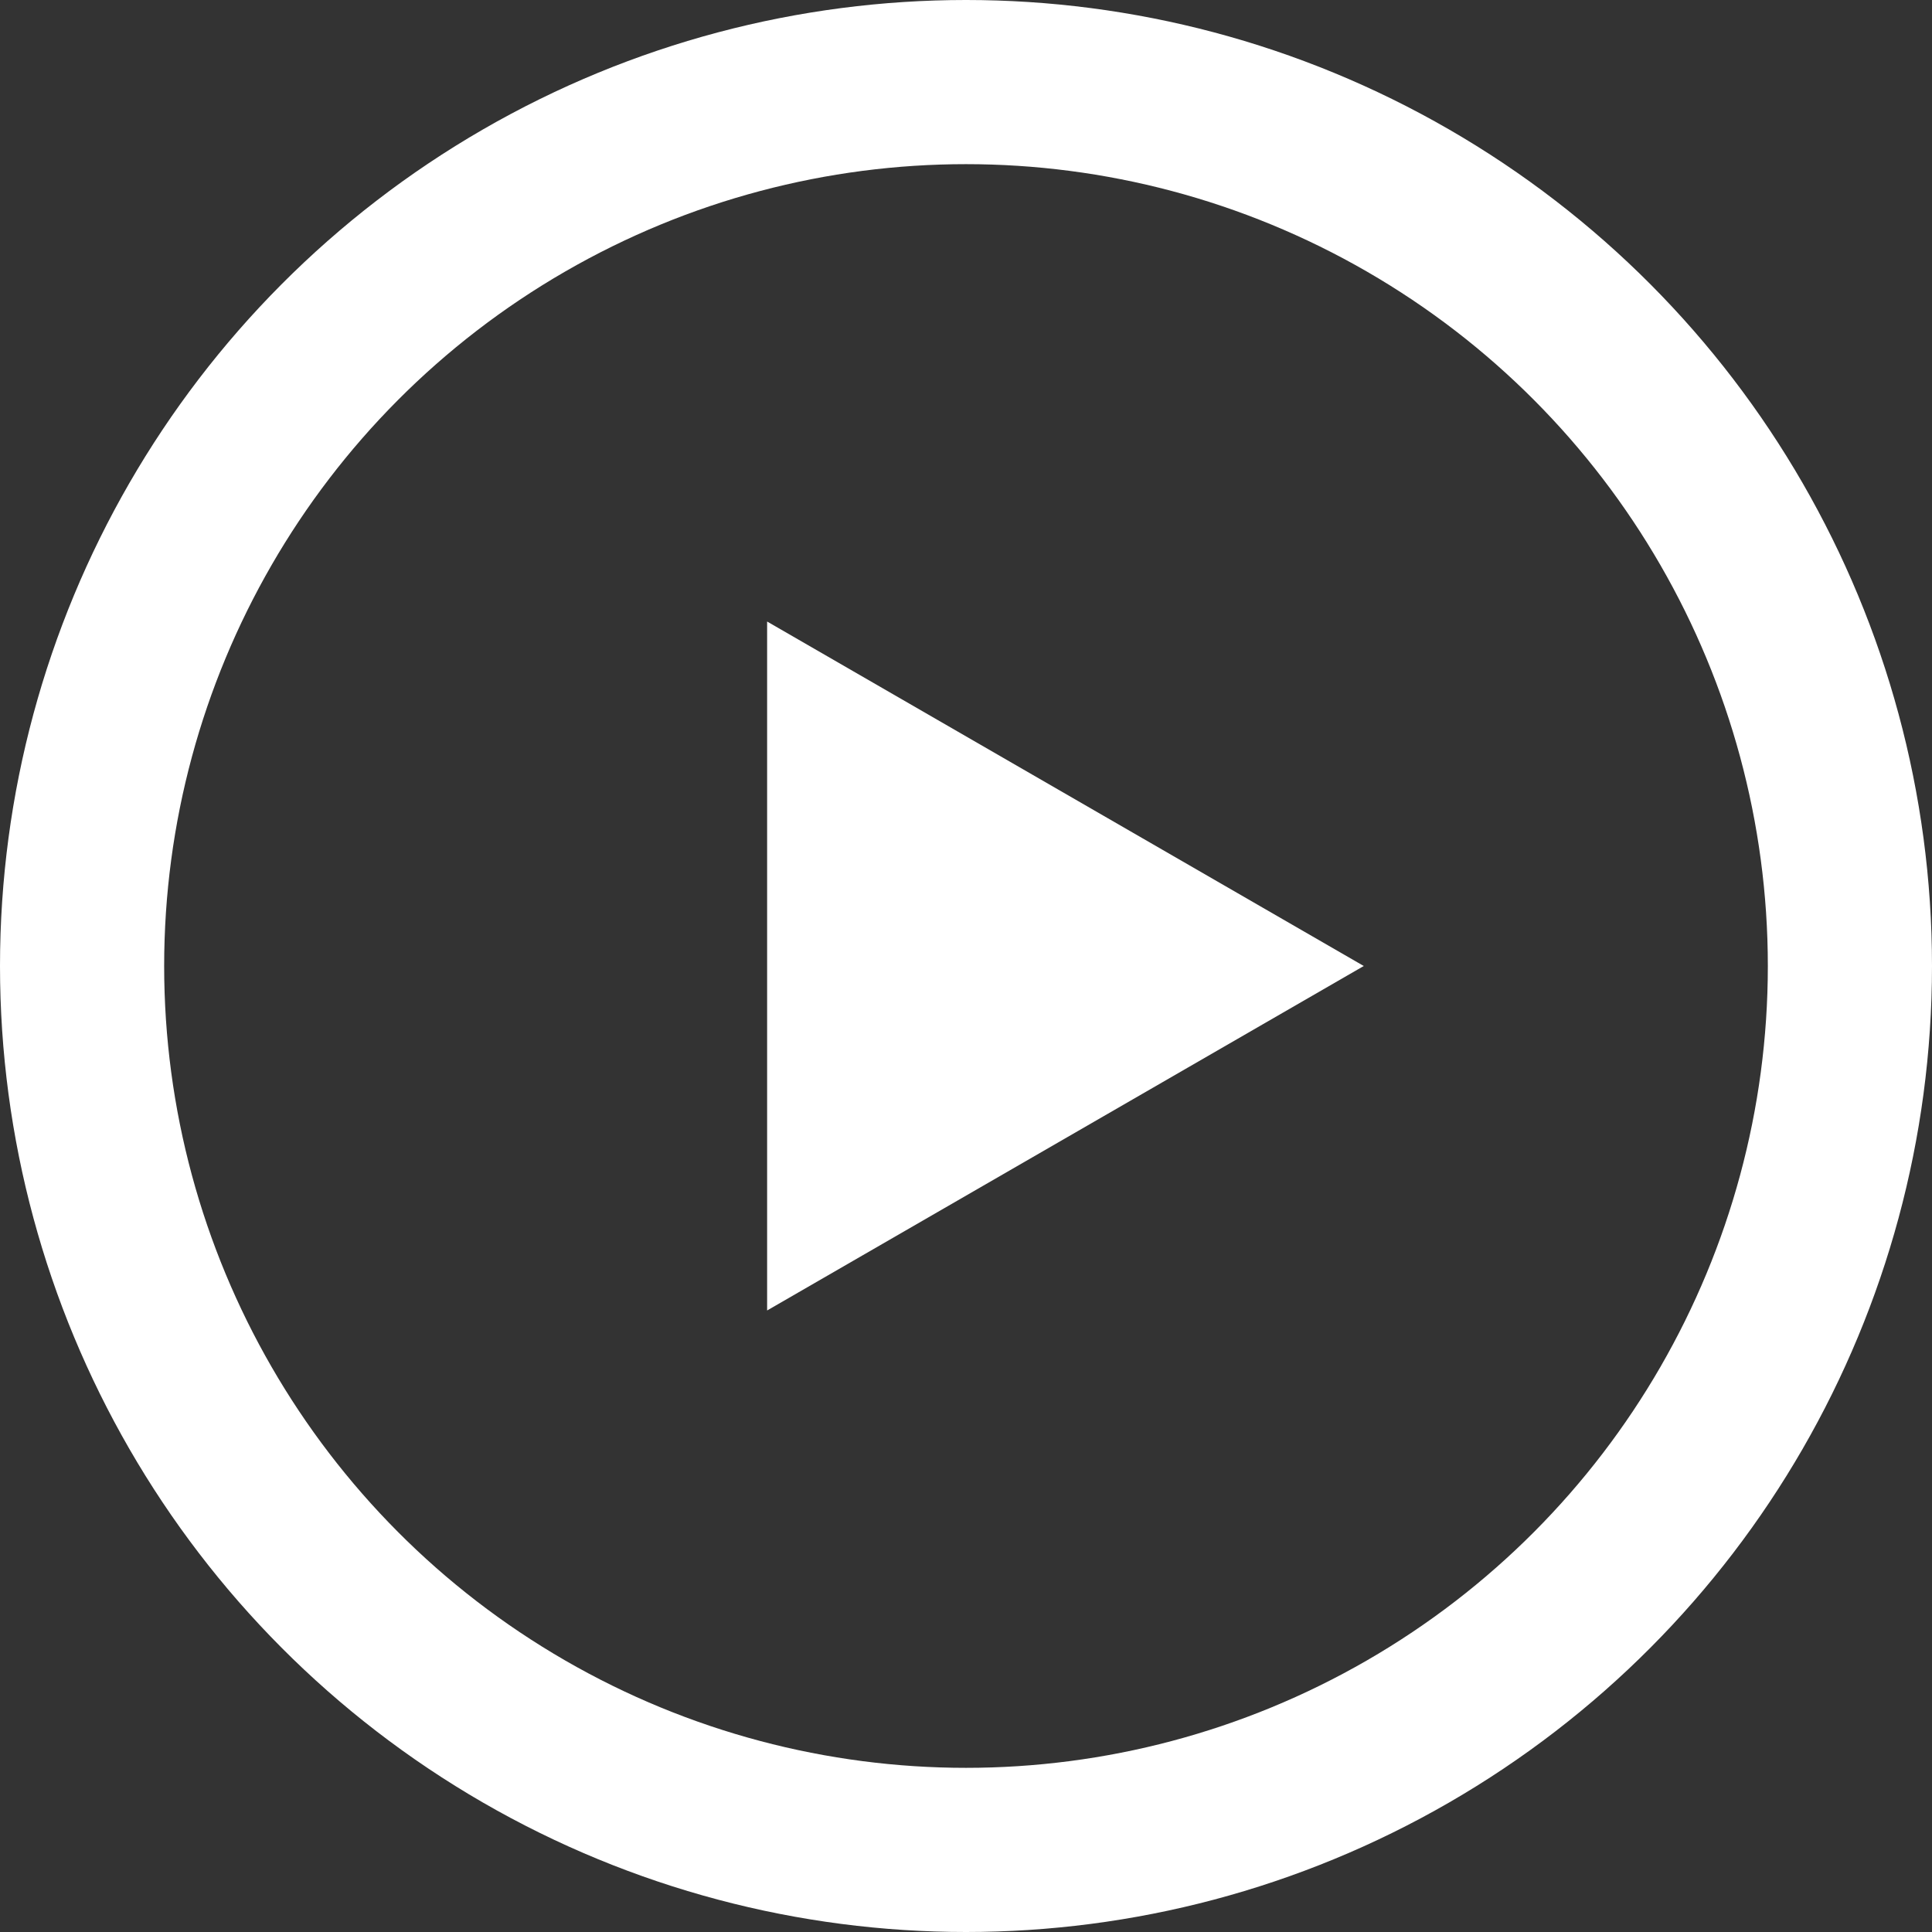 <svg width="153" height="153" viewBox="0 0 153 153" fill="none" xmlns="http://www.w3.org/2000/svg">
<rect x="0" y="0" width="153" height="153" fill="#333333" stroke="none"/>
<circle cx="76.5" cy="76.5" r="70" stroke="white" stroke-width="13"/>
<path d="M108 76.5L60.75 49.22L60.75 103.78L108 76.5Z" fill="white"/>
</svg>
